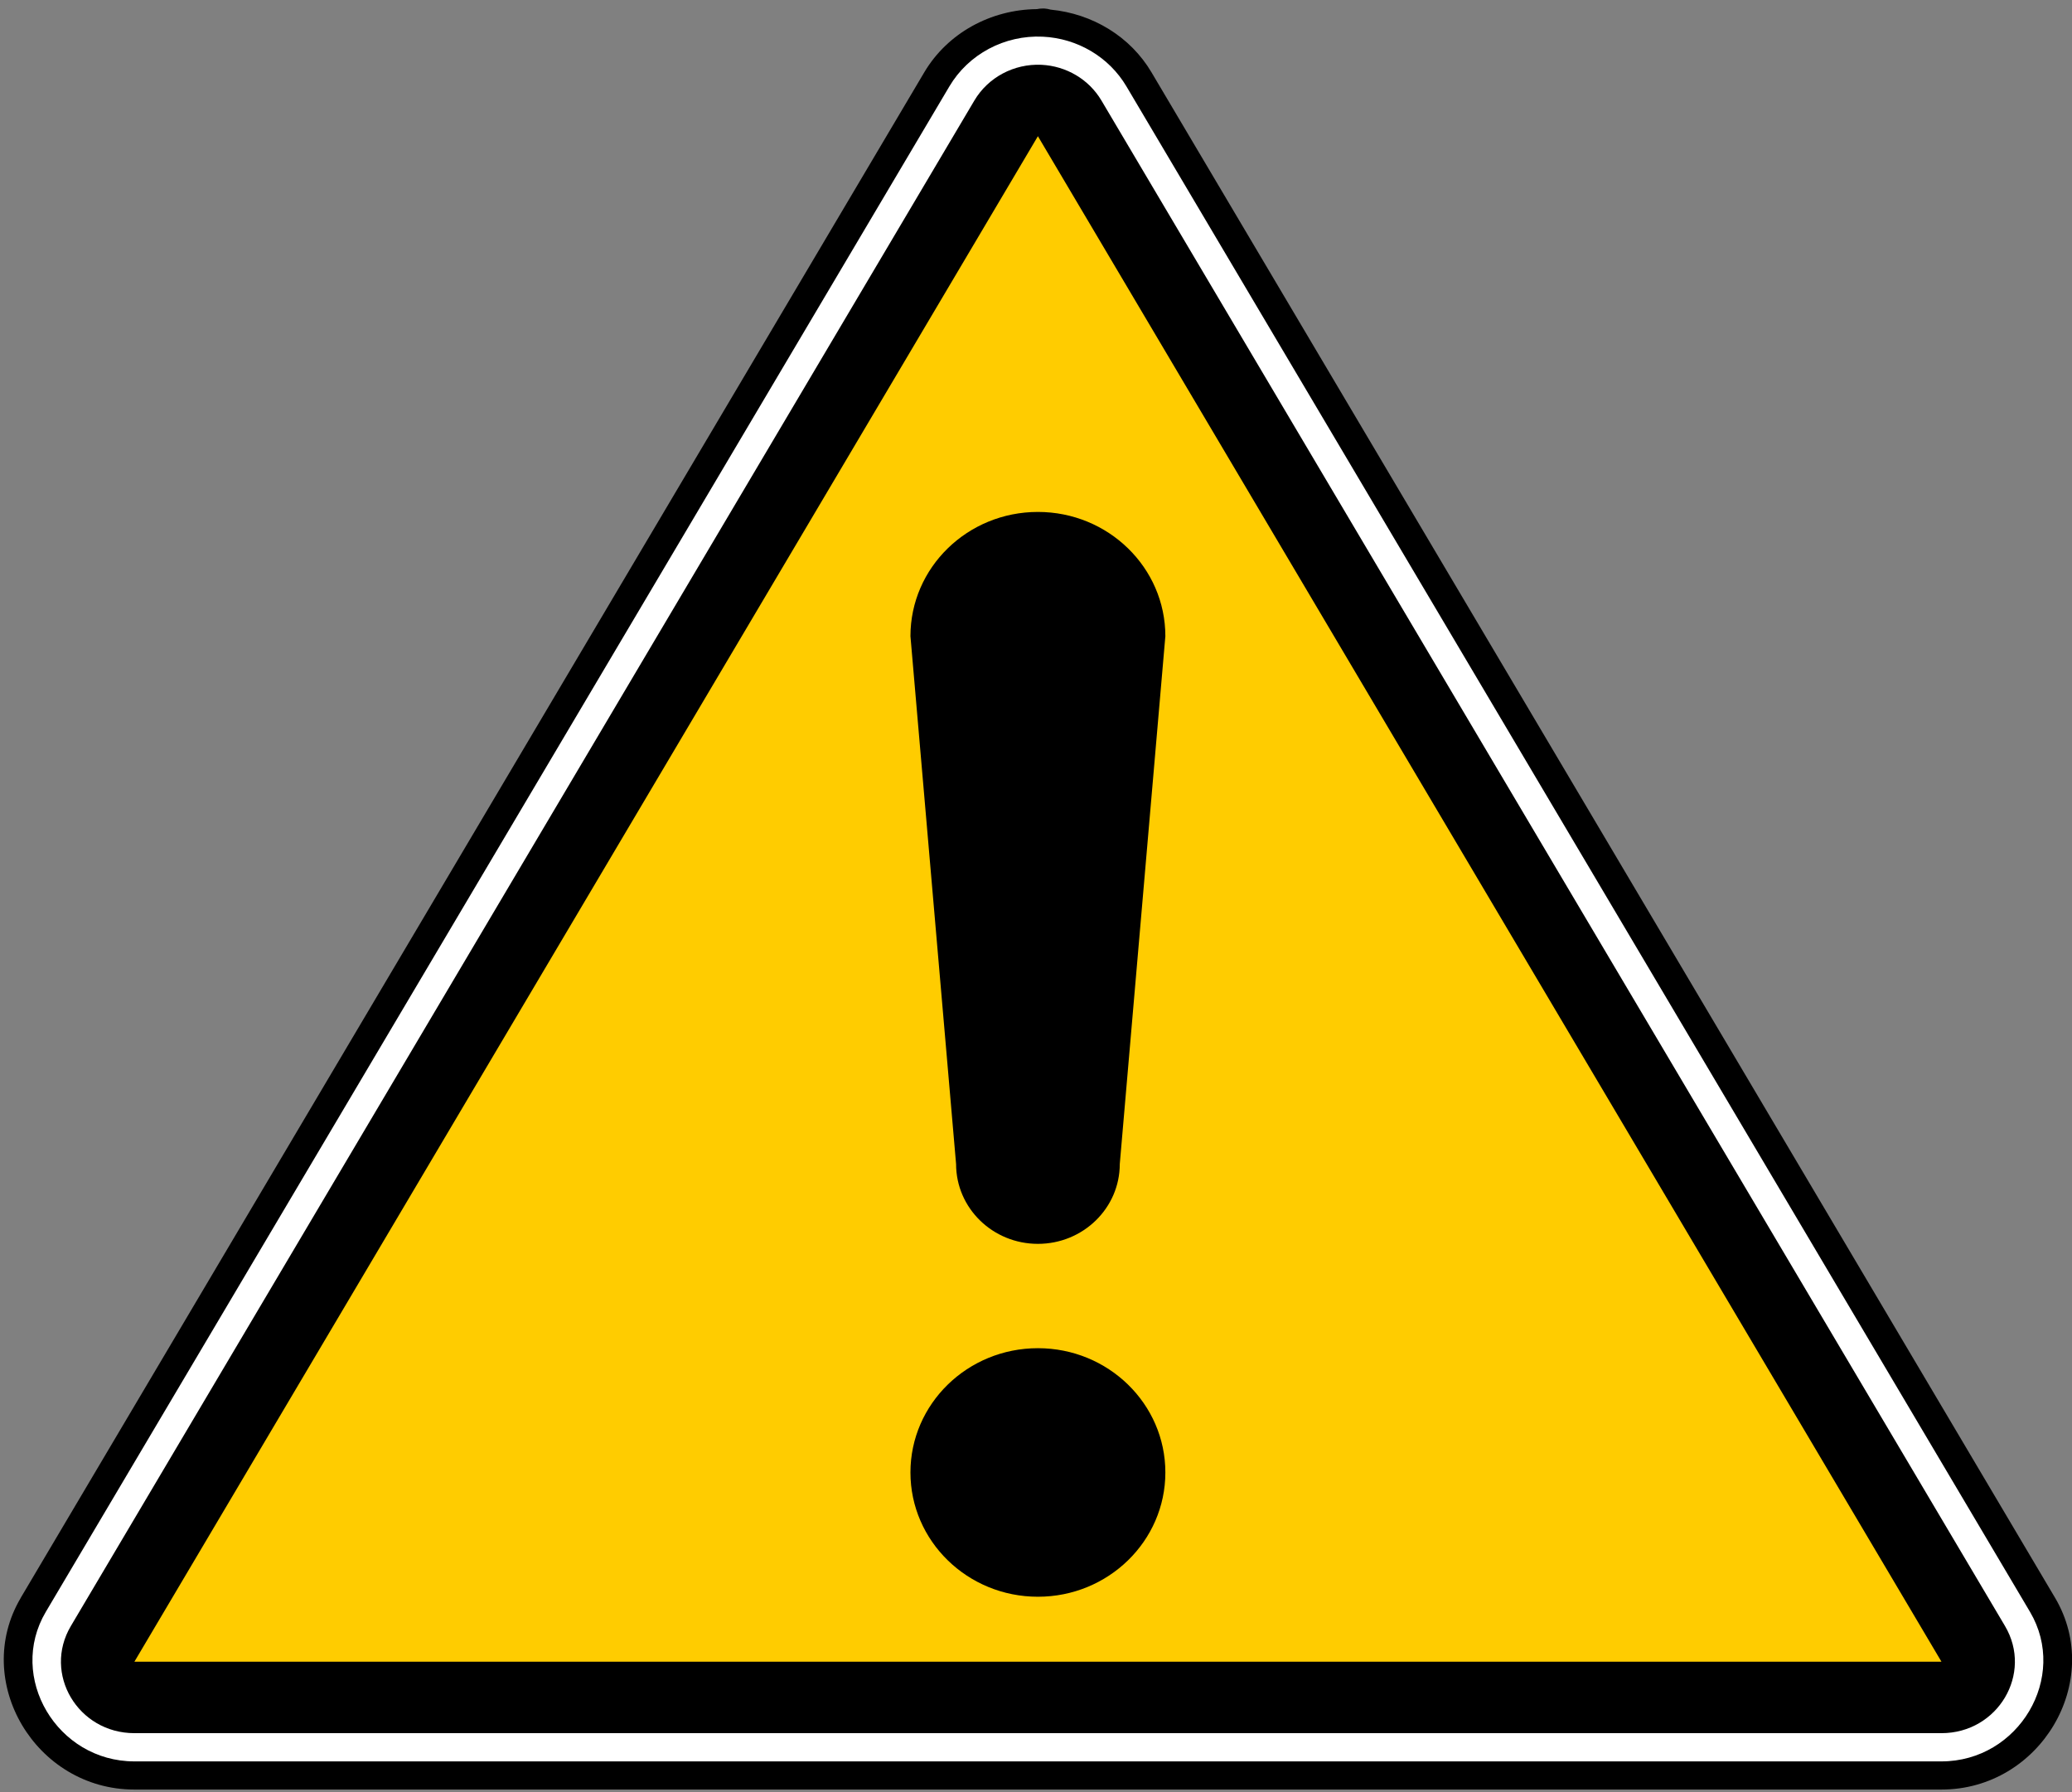 <svg height="32" viewBox="0 0 37 32" width="37" xmlns="http://www.w3.org/2000/svg"><rect x="0" y="0" width="37" height="32" fill="#808080" stroke="none"/><path d="m18.62.152c-.035 0-.07.004-.105.011-.825.008-1.594.427-2.01 1.128l-8.067 13.619-8.067 13.619h.001c-.883 1.491.262 3.425 2.027 3.425h16.135 16.135c1.765 0 2.911-1.934 2.028-3.425l-8.067-13.619-8.068-13.619c-.378-.639-1.053-1.047-1.801-1.119-.038-.011-.076-.018-.115-.02h-.001c-.008 0-.016 0-.025 0z"/><path d="m18.62.655c-.681-.032-1.326.312-1.667.888l-8.067 13.619-8.068 13.619c-.69 1.166.201 2.67 1.582 2.67h16.134 16.135c1.38 0 2.271-1.504 1.581-2.67l-8.067-13.619-8.068-13.619c-.31-.524-.874-.859-1.494-.888z" fill="#fff"/><path d="m18.596 1.157c-.49-.022-.951.224-1.196.637l-8.067 13.62-8.067 13.619c-.505.851.125 1.914 1.134 1.914h16.134 16.135c1.008 0 1.638-1.063 1.134-1.914l-8.068-13.619-8.067-13.62c-.223-.376-.627-.616-1.072-.637z"/><path d="m34.669 29.671h-16.135-16.134l8.067-13.619 8.067-13.62 8.067 13.62z" fill="#fc0"/><path d="m20.81 26.292c0 1.225-1.019 2.219-2.276 2.219s-2.276-.994-2.276-2.219 1.019-2.219 2.276-2.219 2.276.994 2.276 2.219z"/><path d="m18.534 9.141c-1.257 0-2.276.993-2.276 2.219.815 9.425 0 0 .815 9.425 0 .787.654 1.425 1.461 1.425s1.462-.638 1.462-1.425c.814-9.425 0 0 .814-9.425 0-1.225-1.019-2.219-2.276-2.219z"/></svg>